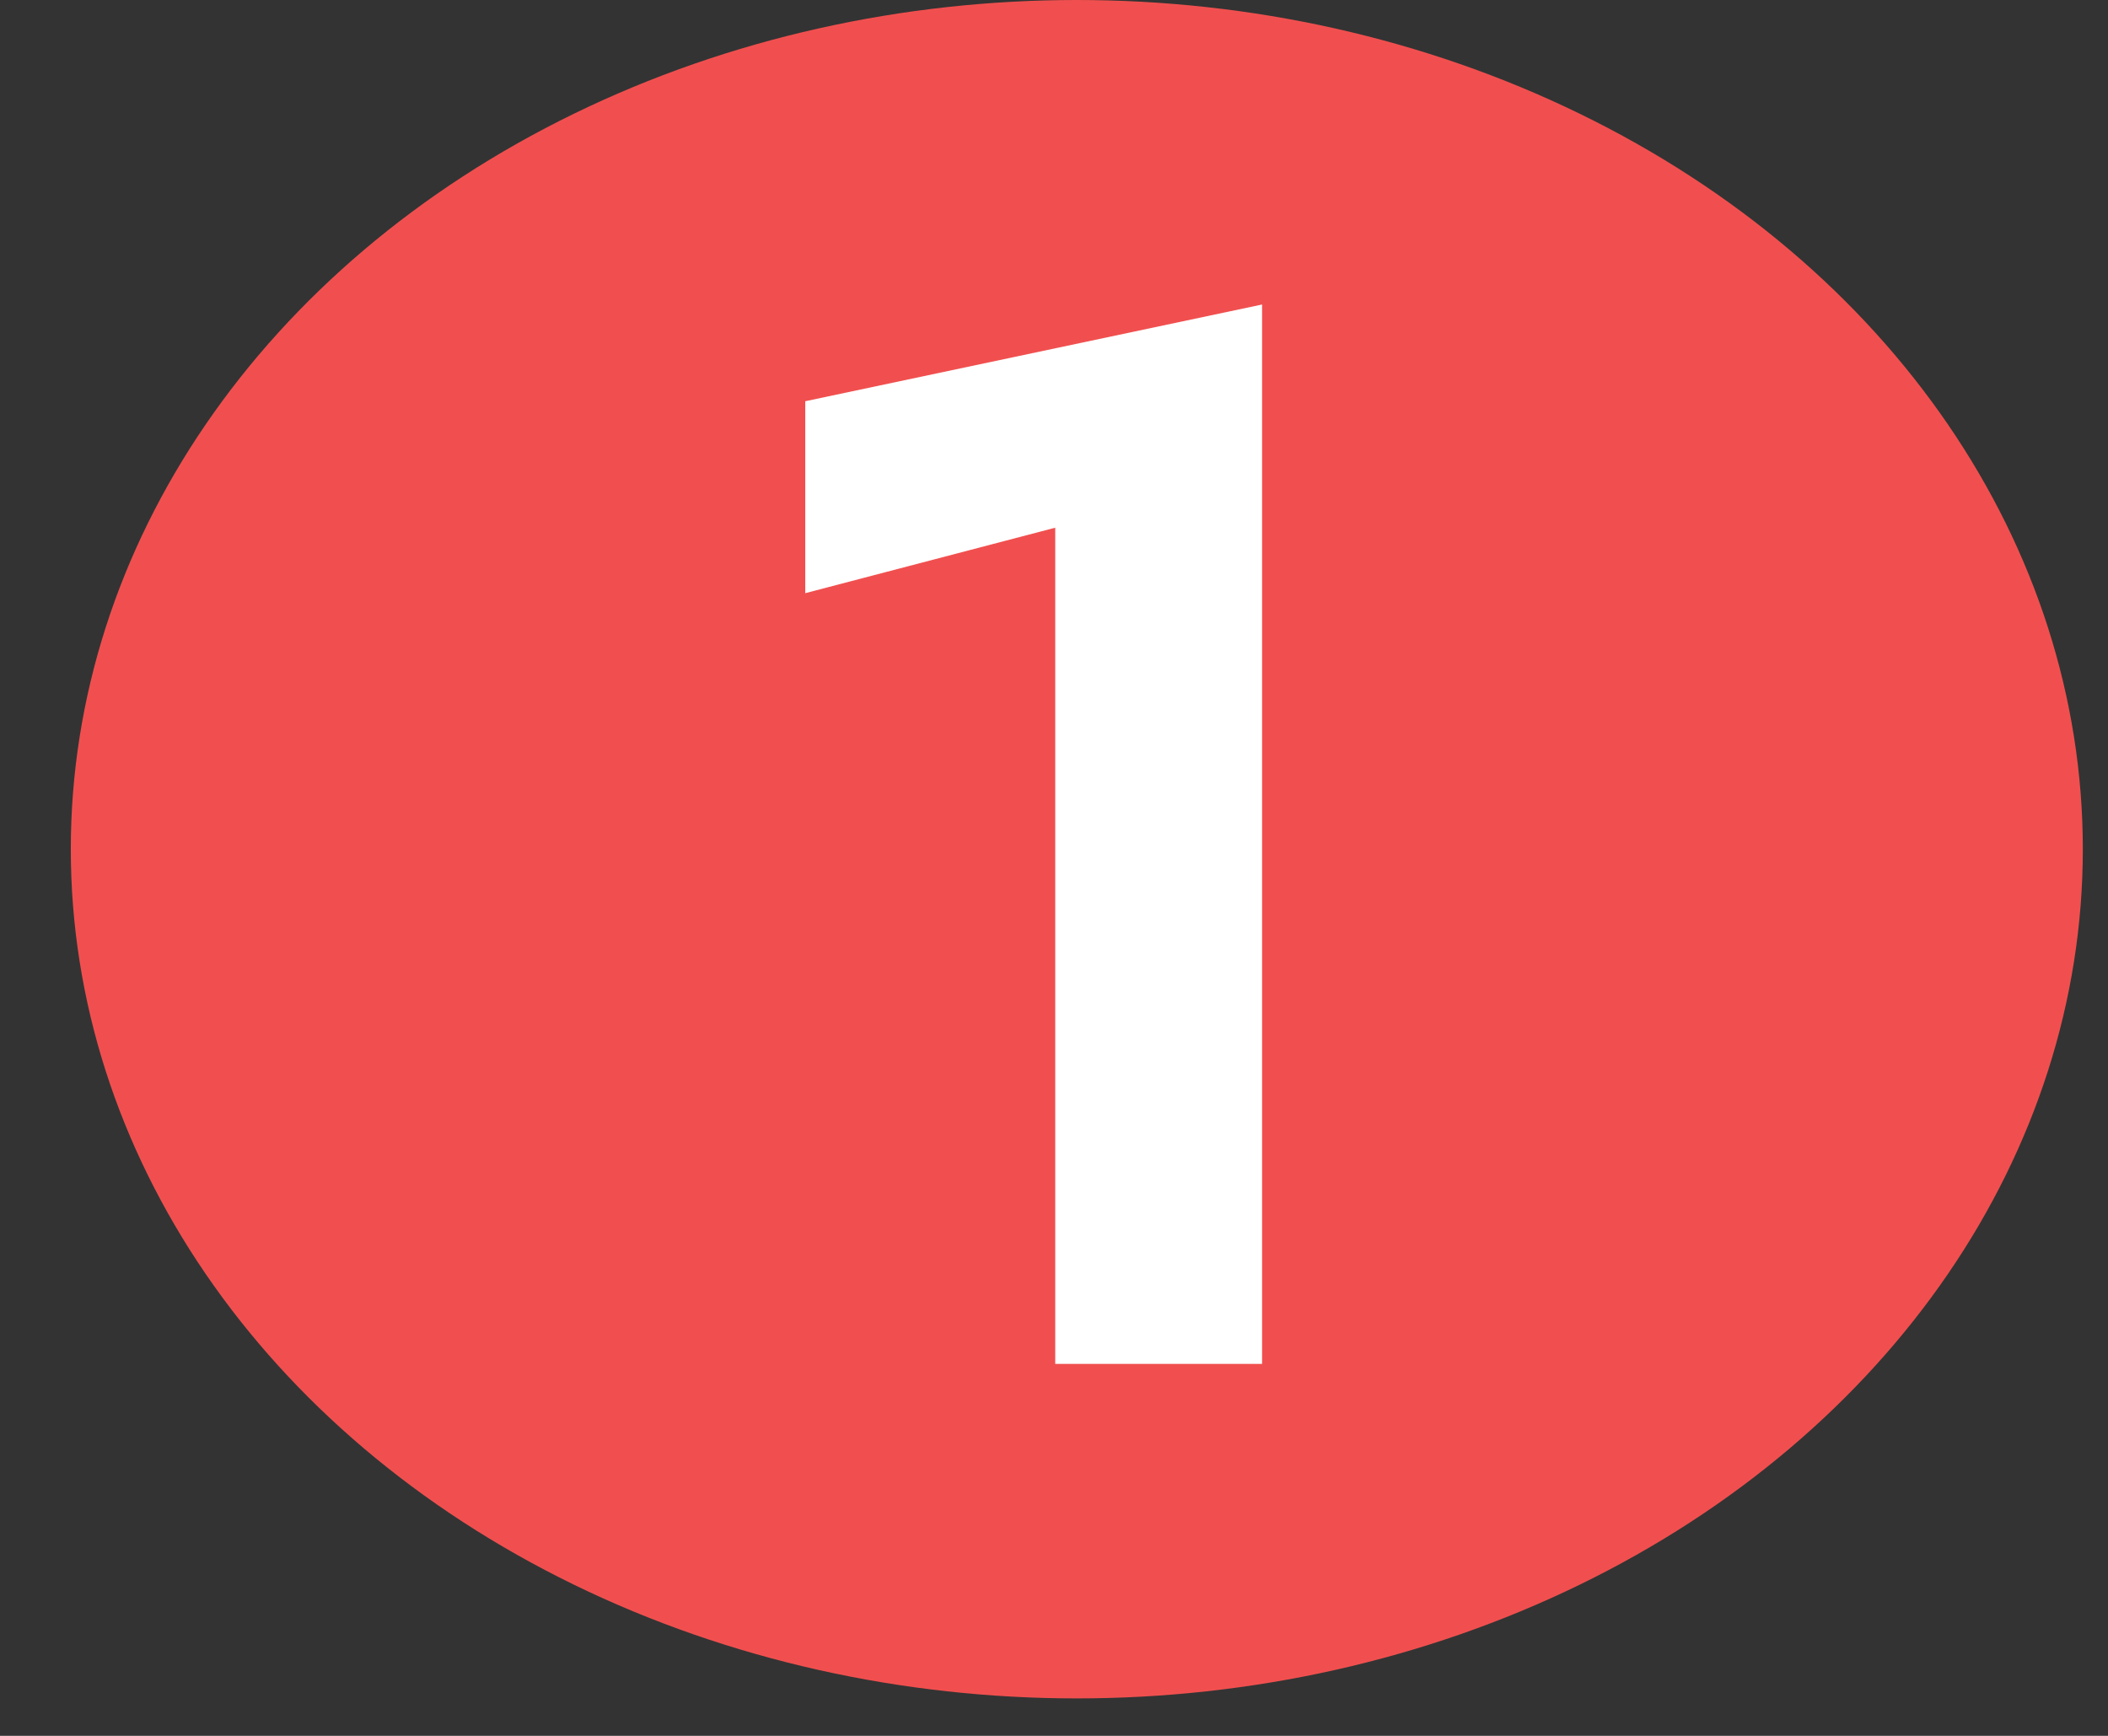 <svg width="17" height="14" viewBox="0 0 17 14" fill="none" xmlns="http://www.w3.org/2000/svg">
<rect x="0" y="0" width="17" height="14" fill="#333333" stroke="none"/>
<ellipse cx="8.684" cy="6.849" rx="8.113" ry="6.849" fill="#F14F4F"/>
<path d="M6.494 4.784V3.236L10.178 2.456V11H8.51V4.256L6.494 4.784Z" fill="white"/>
</svg>

